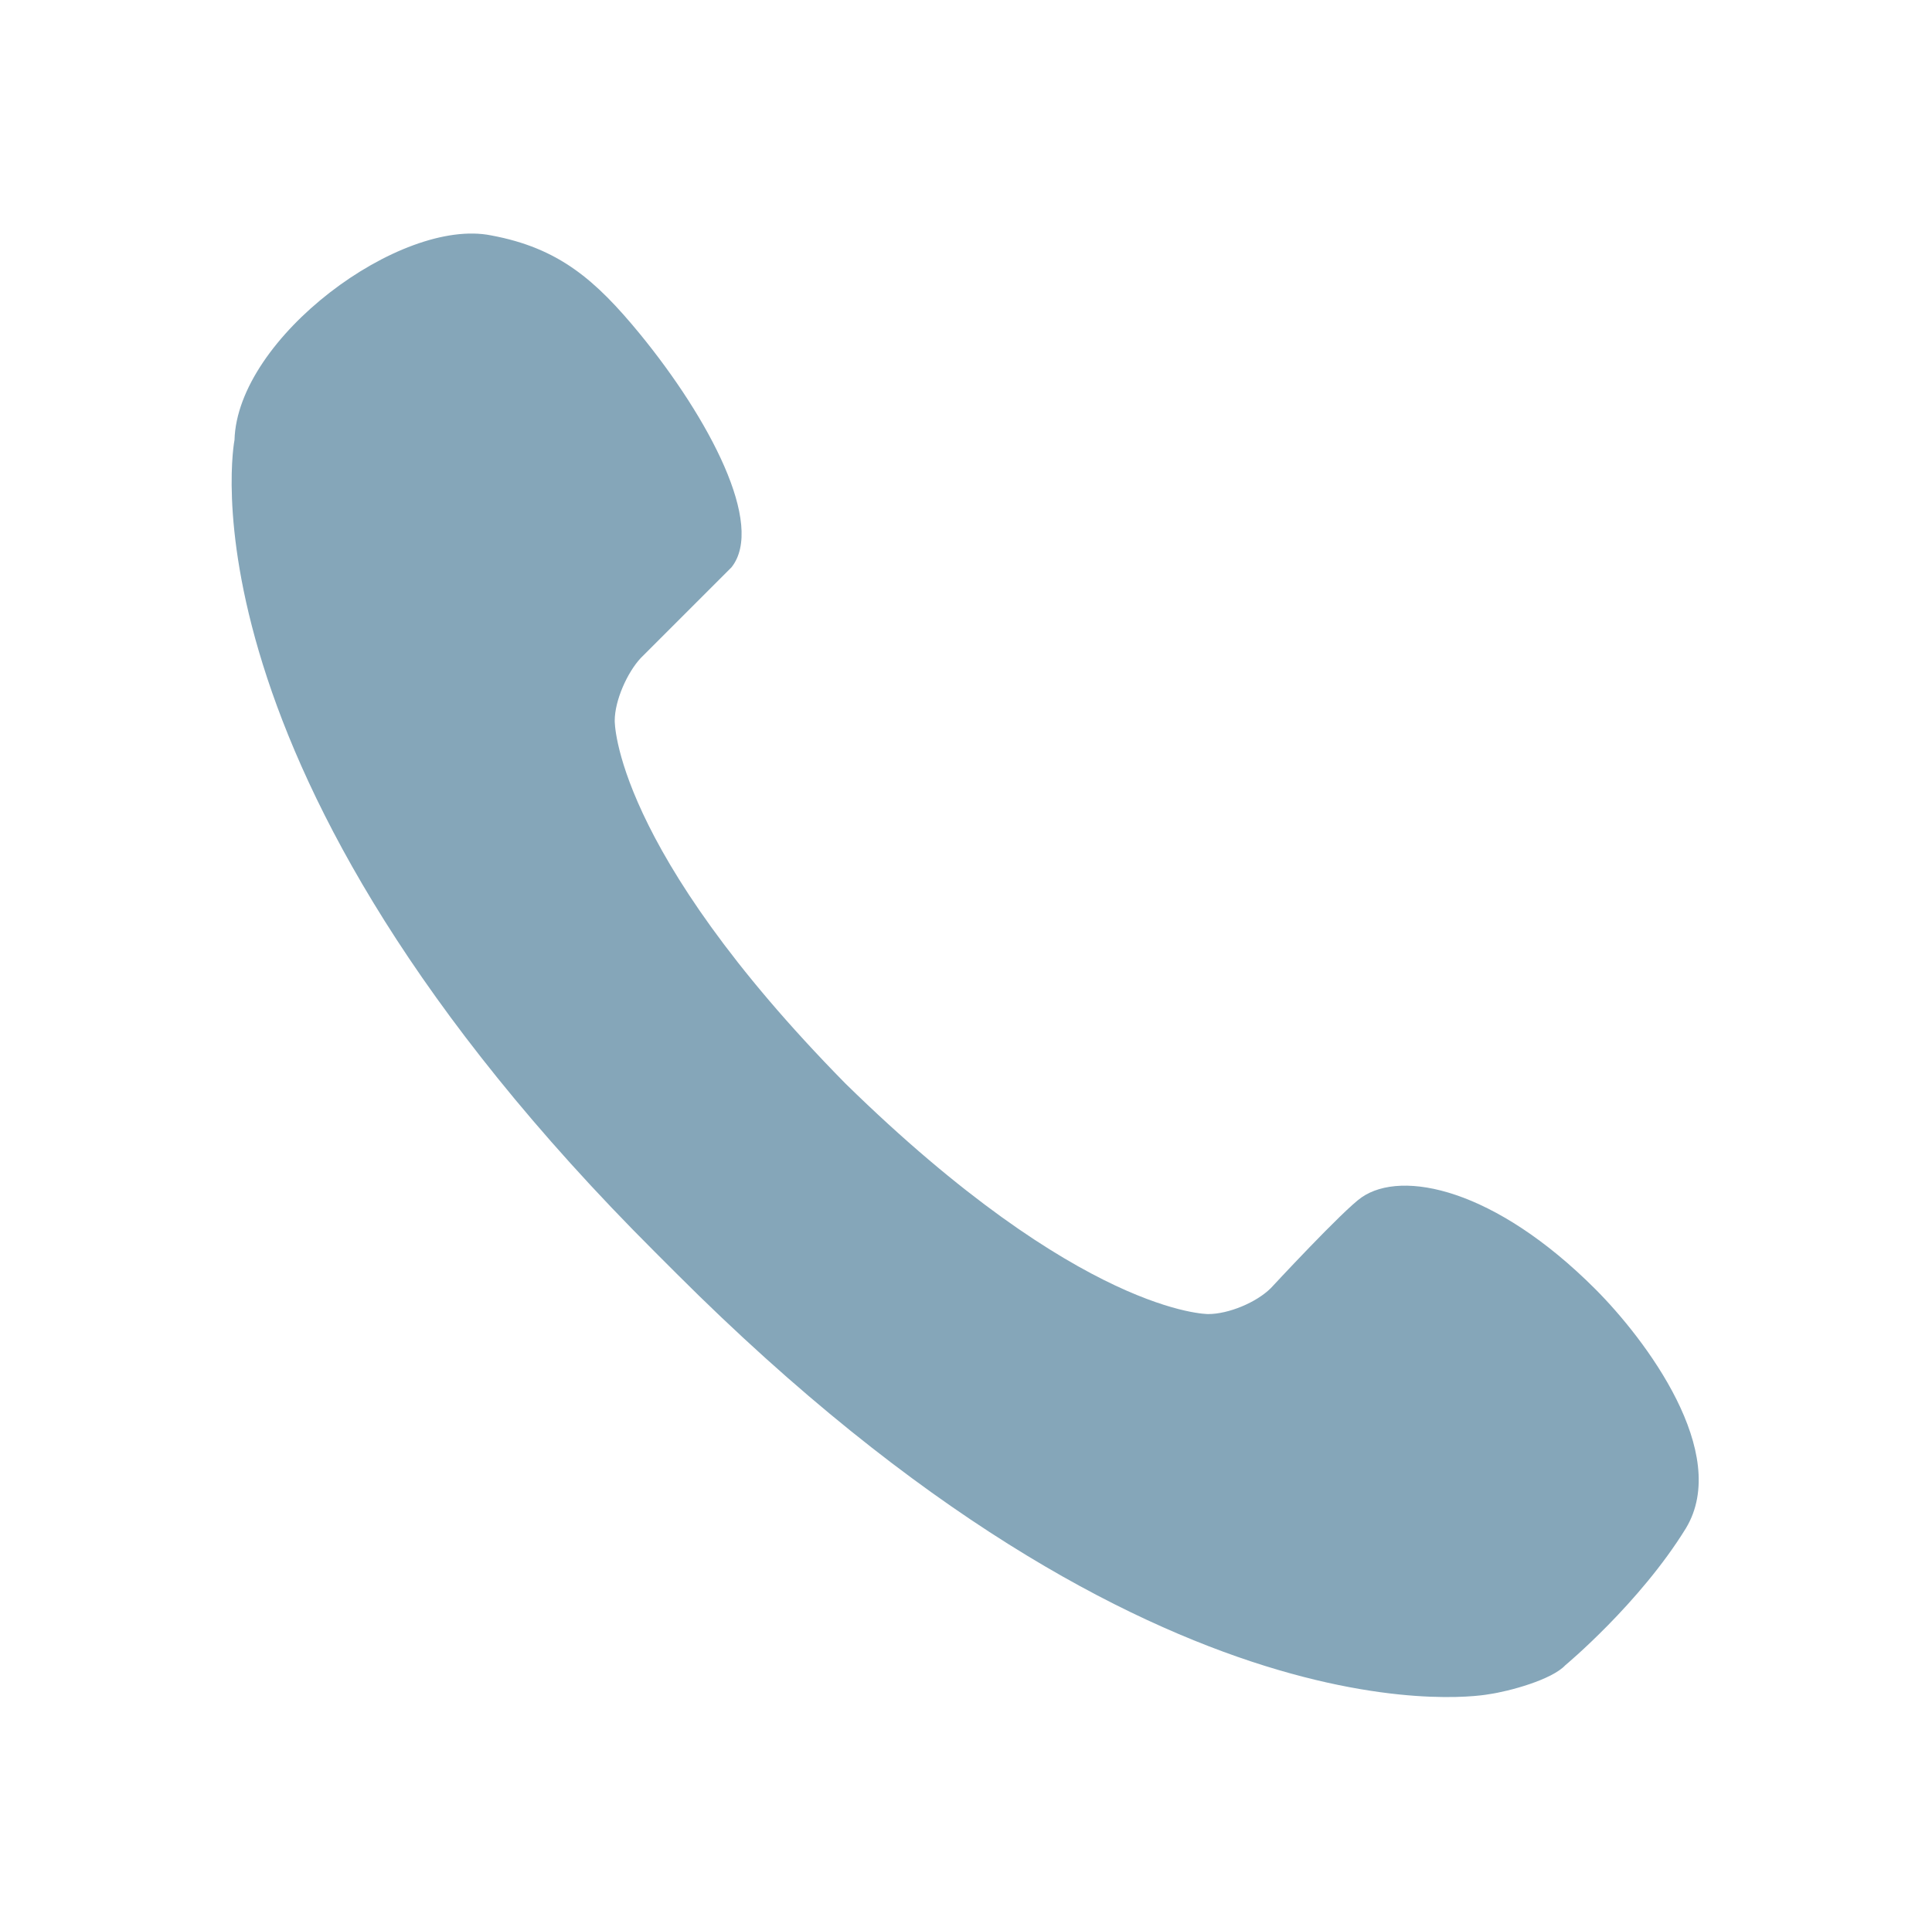 <?xml version="1.0" encoding="utf-8"?>
<!-- Generator: Adobe Illustrator 21.0.0, SVG Export Plug-In . SVG Version: 6.00 Build 0)  -->
<svg version="1.1" id="图层_1" xmlns="http://www.w3.org/2000/svg" xmlns:xlink="http://www.w3.org/1999/xlink" x="0px" y="0px"
	 viewBox="0 0 200.2 200" style="enable-background:new 0 0 200.2 200;" xml:space="preserve">
<style type="text/css">
	.st0{fill:#85A6B9;}
</style>
<path class="st0" d="M24.3,45.6c0,0-6.7,34,43.6,84.2c0.4,0.4,0.7,0.7,1.1,1.1c0.4,0.4,0.7,0.7,1.1,1.1
	c50.3,50.3,84.2,43.6,84.2,43.6c2.1-0.3,6.5-1.5,7.9-3c0,0,7.7-6.4,12.5-14.2c4.7-7.8-4.2-19.6-9.4-24.8
	c-10.4-10.4-20-12.4-24.2-9.5c-1.9,1.3-9.4,9.4-9.4,9.4c-1.5,1.5-4.4,2.7-6.5,2.7c0,0-13.1,0.1-37.6-23.9
	C63.5,87.8,63.7,74.7,63.7,74.7c0-2.1,1.3-5,2.7-6.5c0,0,9.3-9.3,9.4-9.4c3.5-4.4-2.3-15.4-9.5-24.2c-4.6-5.6-8.4-8.9-15.4-10.2
	C41.5,22.5,24.6,35,24.3,45.6z"/>
</svg>
